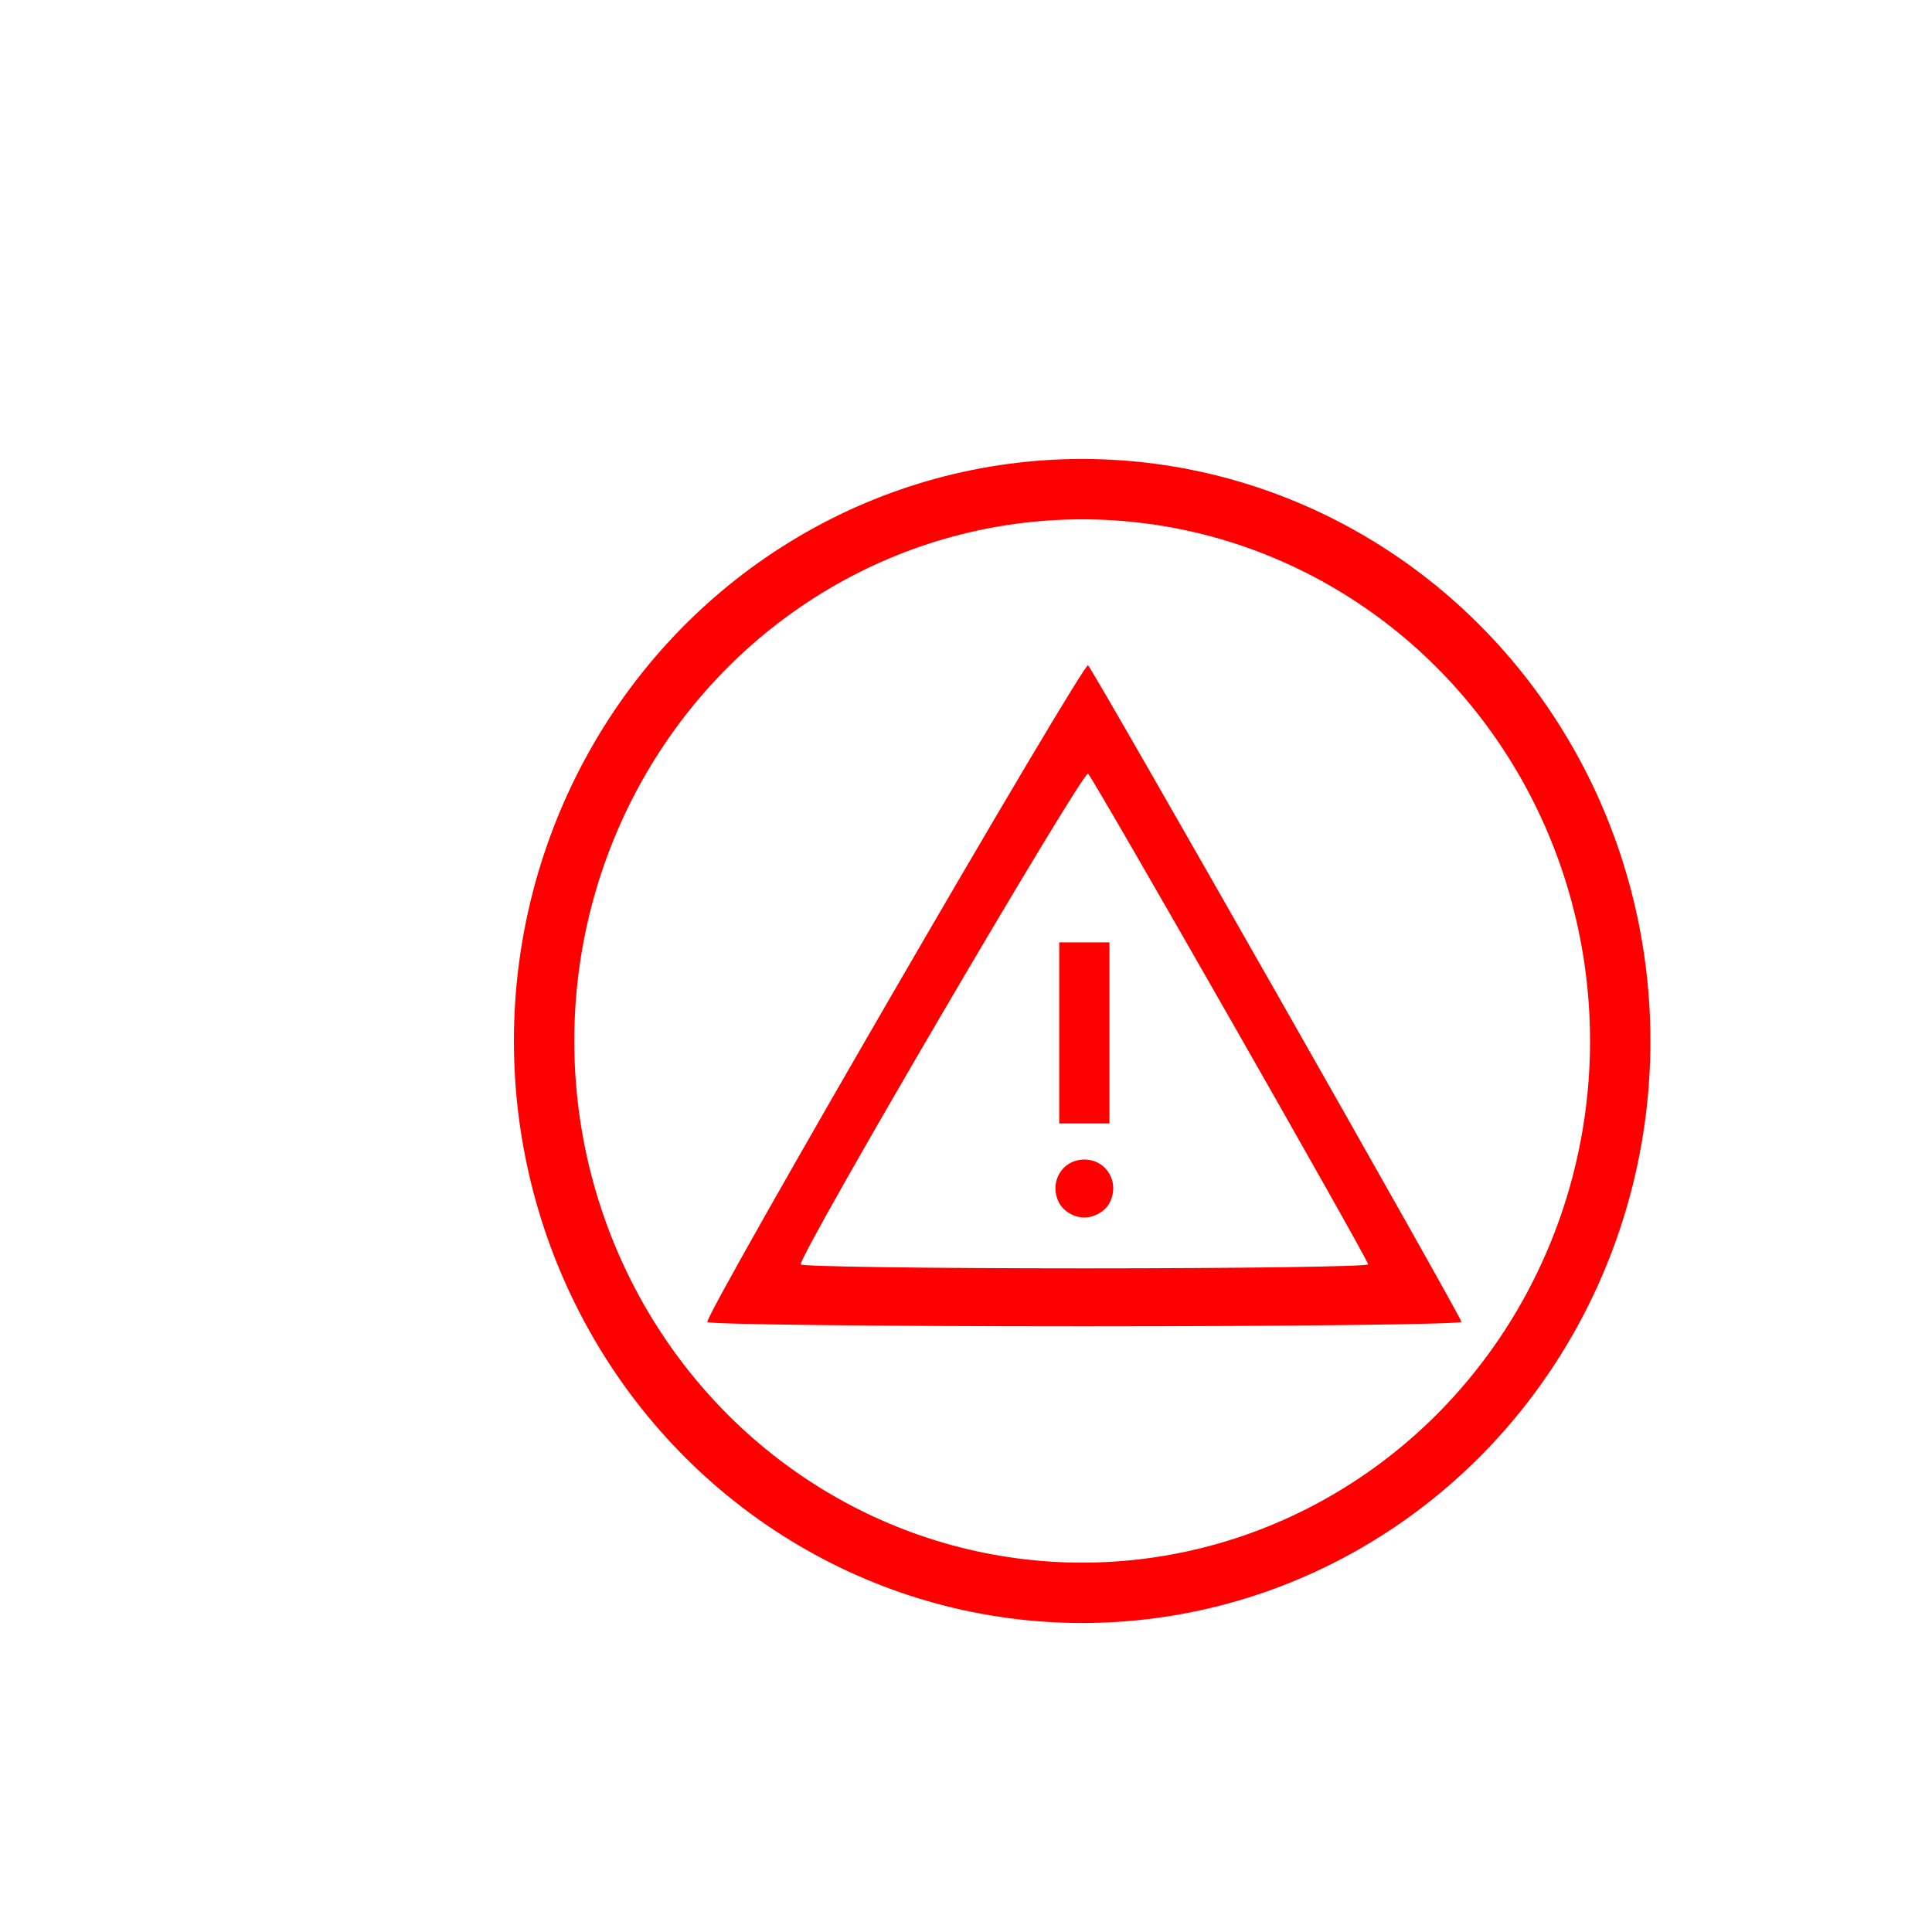 <?xml version="1.0" encoding="UTF-8" standalone="no"?>
<!-- Created with Inkscape (http://www.inkscape.org/) -->

<svg
   xmlns:dc="http://purl.org/dc/elements/1.1/"
   xmlns:cc="http://creativecommons.org/ns#"
   xmlns:rdf="http://www.w3.org/1999/02/22-rdf-syntax-ns#"
   xmlns:svg="http://www.w3.org/2000/svg"
   xmlns="http://www.w3.org/2000/svg"
   xmlns:sodipodi="http://sodipodi.sourceforge.net/DTD/sodipodi-0.dtd"
   xmlns:inkscape="http://www.inkscape.org/namespaces/inkscape"
   width="16"
   height="16"
   viewBox="0 0 16 16"
   id="svg4819"
   version="1.1"
   inkscape:version="0.91 r13725"
   sodipodi:docname="warn_red.svg">
  <defs
     id="defs4821" />
  <sodipodi:namedview
     id="base"
     pagecolor="#ffffff"
     bordercolor="#666666"
     borderopacity="1.0"
     inkscape:pageopacity="0.0"
     inkscape:pageshadow="2"
     inkscape:zoom="55.861436"
     inkscape:cx="5.7401253"
     inkscape:cy="6.9793297"
     inkscape:document-units="px"
     inkscape:current-layer="layer1"
     showgrid="false"
     units="px"
     inkscape:window-width="1536"
     inkscape:window-height="801"
     inkscape:window-x="-8"
     inkscape:window-y="-8"
     inkscape:window-maximized="1" />
  <g
     inkscape:label="Layer 1"
     inkscape:groupmode="layer"
     id="layer1"
     transform="translate(0,-1036.362)">
    <path
       style="fill:#ff0000;fill-opacity:1"
       d="m 5.858,1047.309 c 0,-0.099 3.119,-5.477 3.153,-5.437 0.067,0.079 3.092,5.398 3.092,5.437 0,0.02 -1.405,0.037 -3.123,0.037 -1.718,0 -3.123,-0.016 -3.123,-0.036 z m 5.472,-0.477 c 0,-0.04 -2.257,-3.994 -2.319,-4.063 -0.036,-0.04 -2.38,3.961 -2.38,4.064 0,0.018 1.057,0.033 2.349,0.033 1.292,0 2.349,-0.015 2.349,-0.033 z m -2.558,-0.507 c -0.089,-0.168 0.022,-0.36 0.208,-0.36 0.186,0 0.297,0.192 0.208,0.36 -0.037,0.069 -0.125,0.12 -0.208,0.12 -0.084,0 -0.171,-0.051 -0.208,-0.12 z m 0,-1.409 0,-0.75 0.208,0 0.208,0 0,0.75 0,0.75 -0.208,0 -0.208,0 0,-0.75 z"
       id="path4872"
       inkscape:connector-curvature="0" />
    <ellipse
       style="opacity:1;fill:#003eff;fill-opacity:0;stroke:#ff0000;stroke-width:0.5;stroke-miterlimit:4;stroke-dasharray:none;stroke-opacity:1"
       id="path4158"
       cx="8.962"
       cy="1044.983"
       rx="4.456"
       ry="4.57" />
    <path
       style="fill:#000000"
       d=""
       id="path4859"
       inkscape:connector-curvature="0" />
    <path
       style="fill:#000000"
       d=""
       id="path4857"
       inkscape:connector-curvature="0" />
    <path
       style="fill:#000000"
       d=""
       id="path4855"
       inkscape:connector-curvature="0" />
    <path
       style="fill:#000000"
       d=""
       id="path4853"
       inkscape:connector-curvature="0" />
  </g>
</svg>
